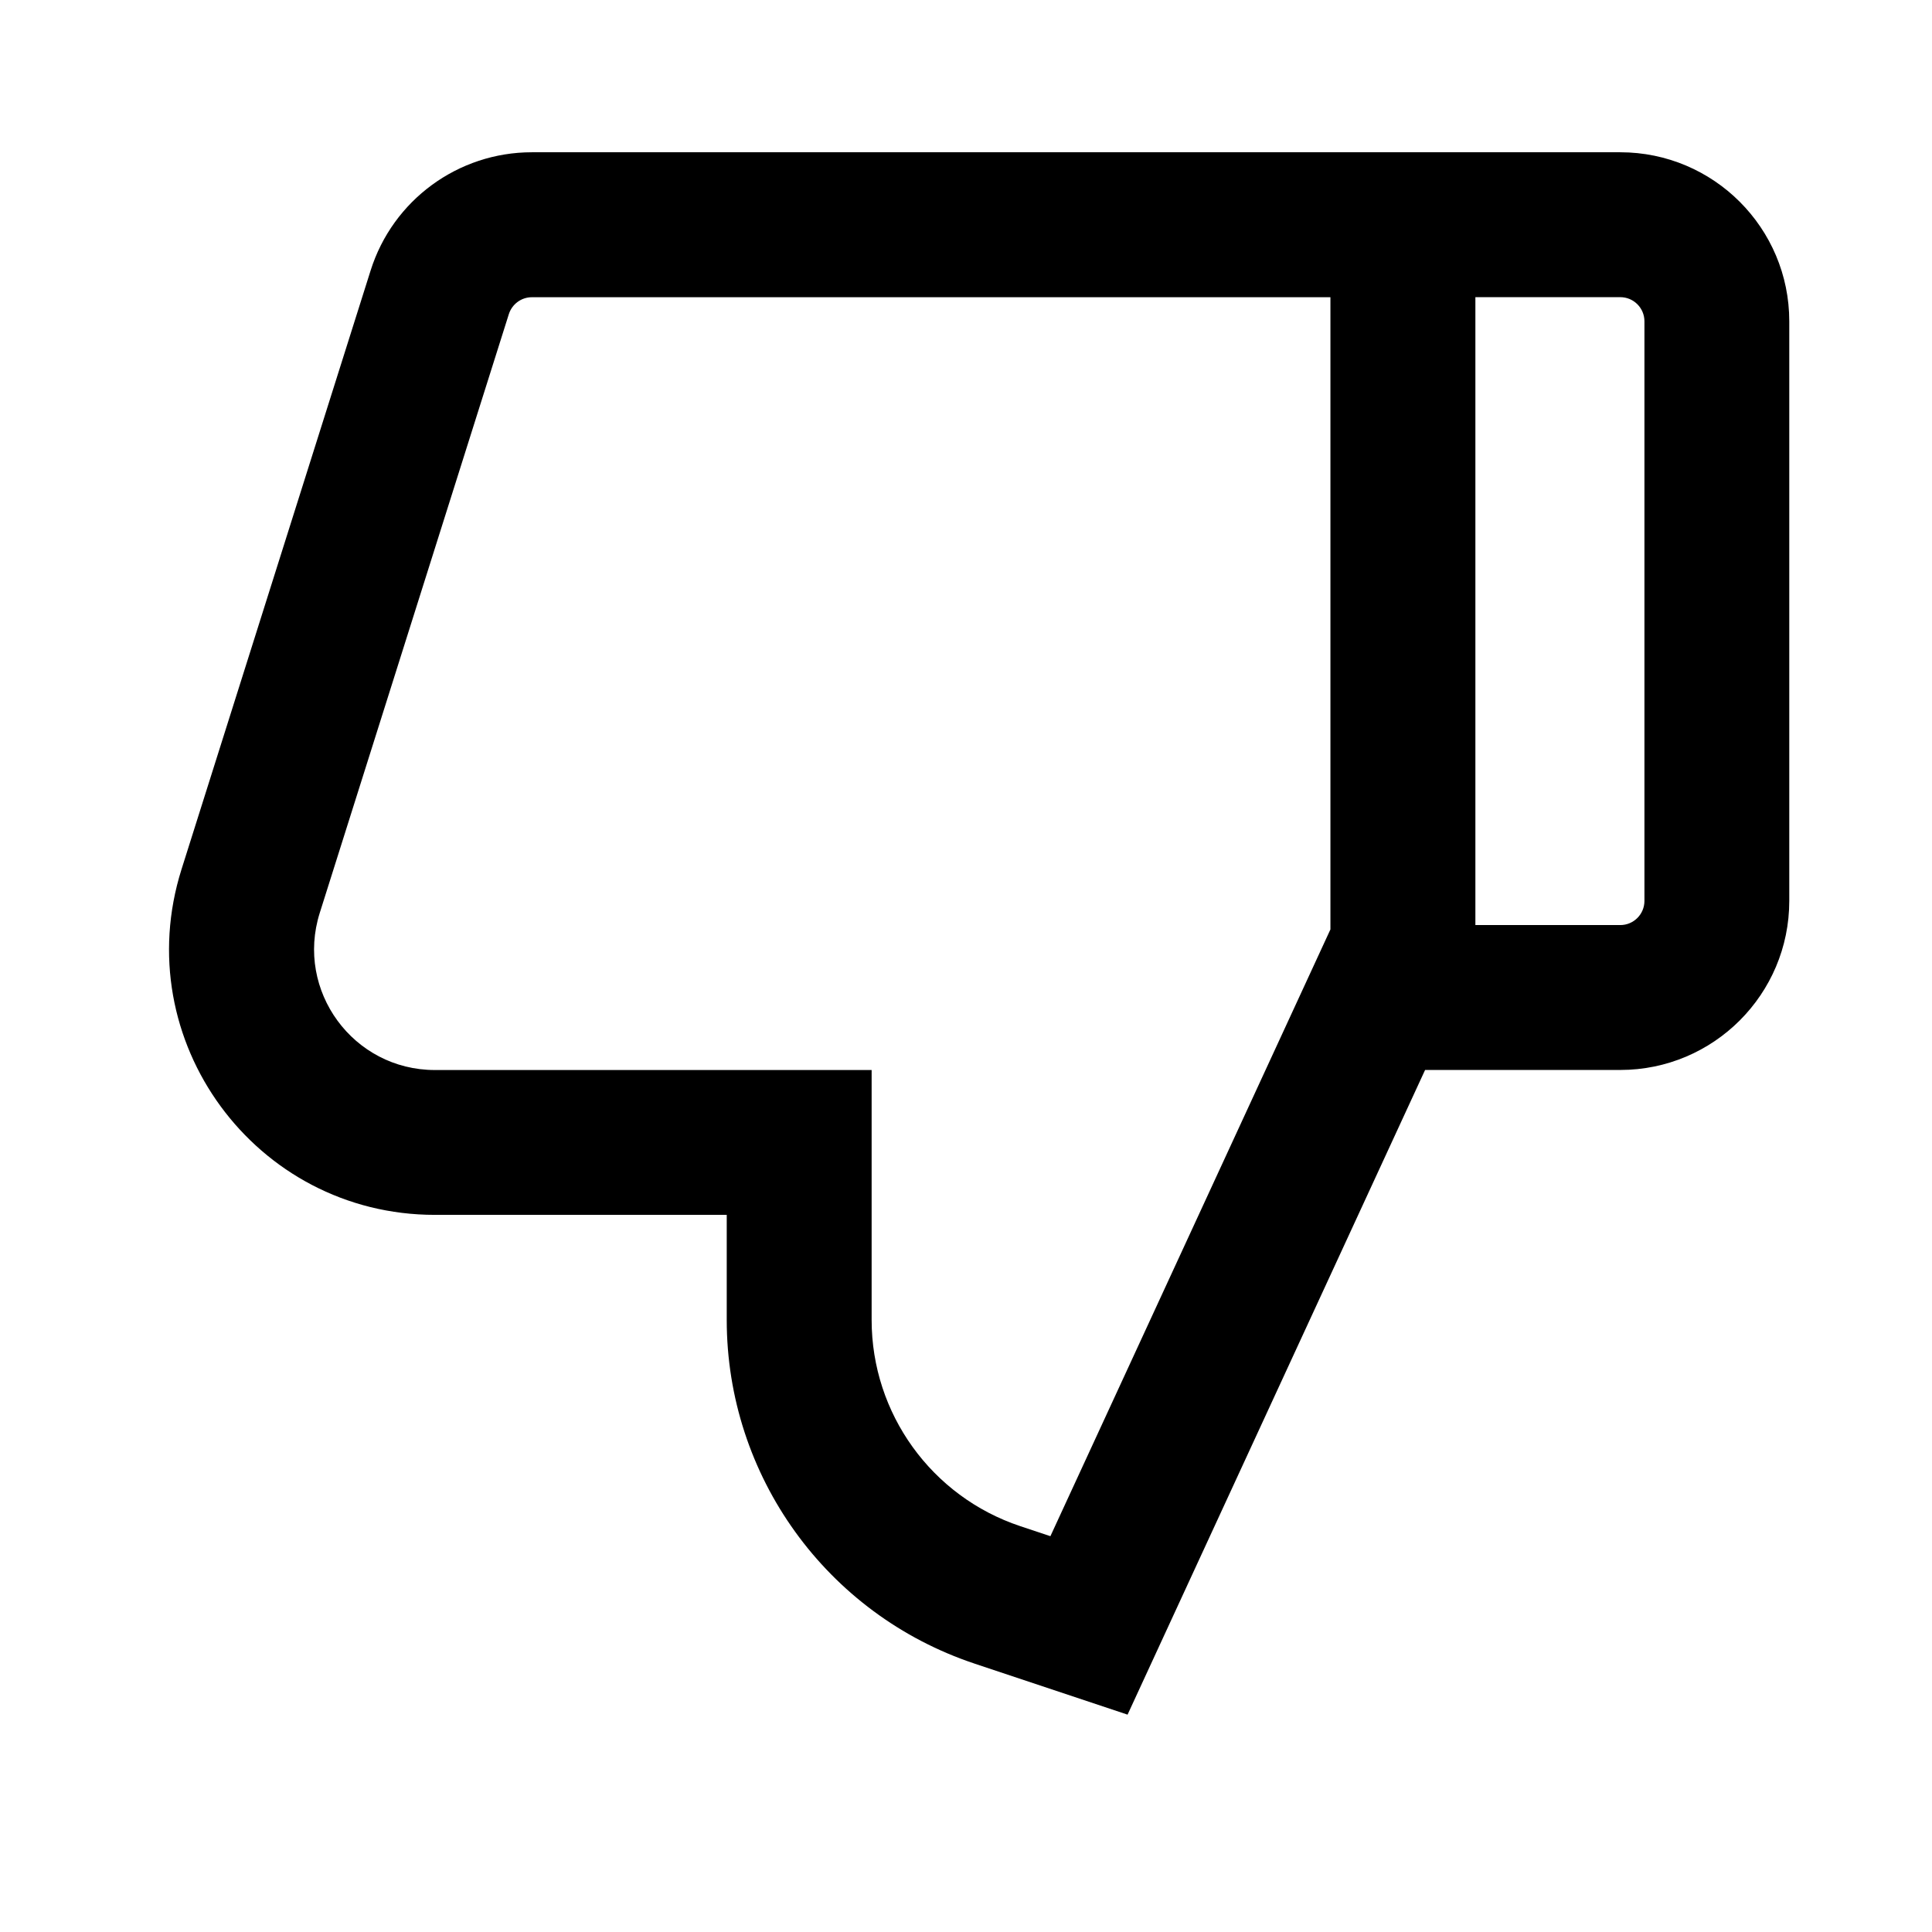 <?xml version="1.0" encoding="UTF-8"?>
<svg viewBox="0 0 32 32" version="1.1" xmlns="http://www.w3.org/2000/svg" xmlns:xlink="http://www.w3.org/1999/xlink">
<title>thumb-down_border_sp</title>
<path d="M16.139 27.554l2.537 0.846 4.928-10.678h3.232c1.546 0 2.8-1.254 2.8-2.8v-9.6c0-1.546-1.254-2.8-2.8-2.8h-18.027c-1.222 0-2.302 0.792-2.67 1.957l-3.132 9.918c-0.896 2.836 1.222 5.725 4.196 5.725h4.834v1.74c0 2.583 1.653 4.875 4.103 5.692zM22.037 15.392l-4.639 10.052-0.499-0.166c-1.47-0.49-2.462-1.866-2.462-3.415v-4.14h-7.234c-1.352 0-2.314-1.313-1.907-2.602l3.132-9.918c0.053-0.166 0.207-0.28 0.381-0.28h13.227v10.47zM24.437 15.322v-10.4h2.4c0.221 0 0.4 0.179 0.4 0.4v9.6c0 0.221-0.179 0.4-0.4 0.4h-2.4z"></path>
</svg>
